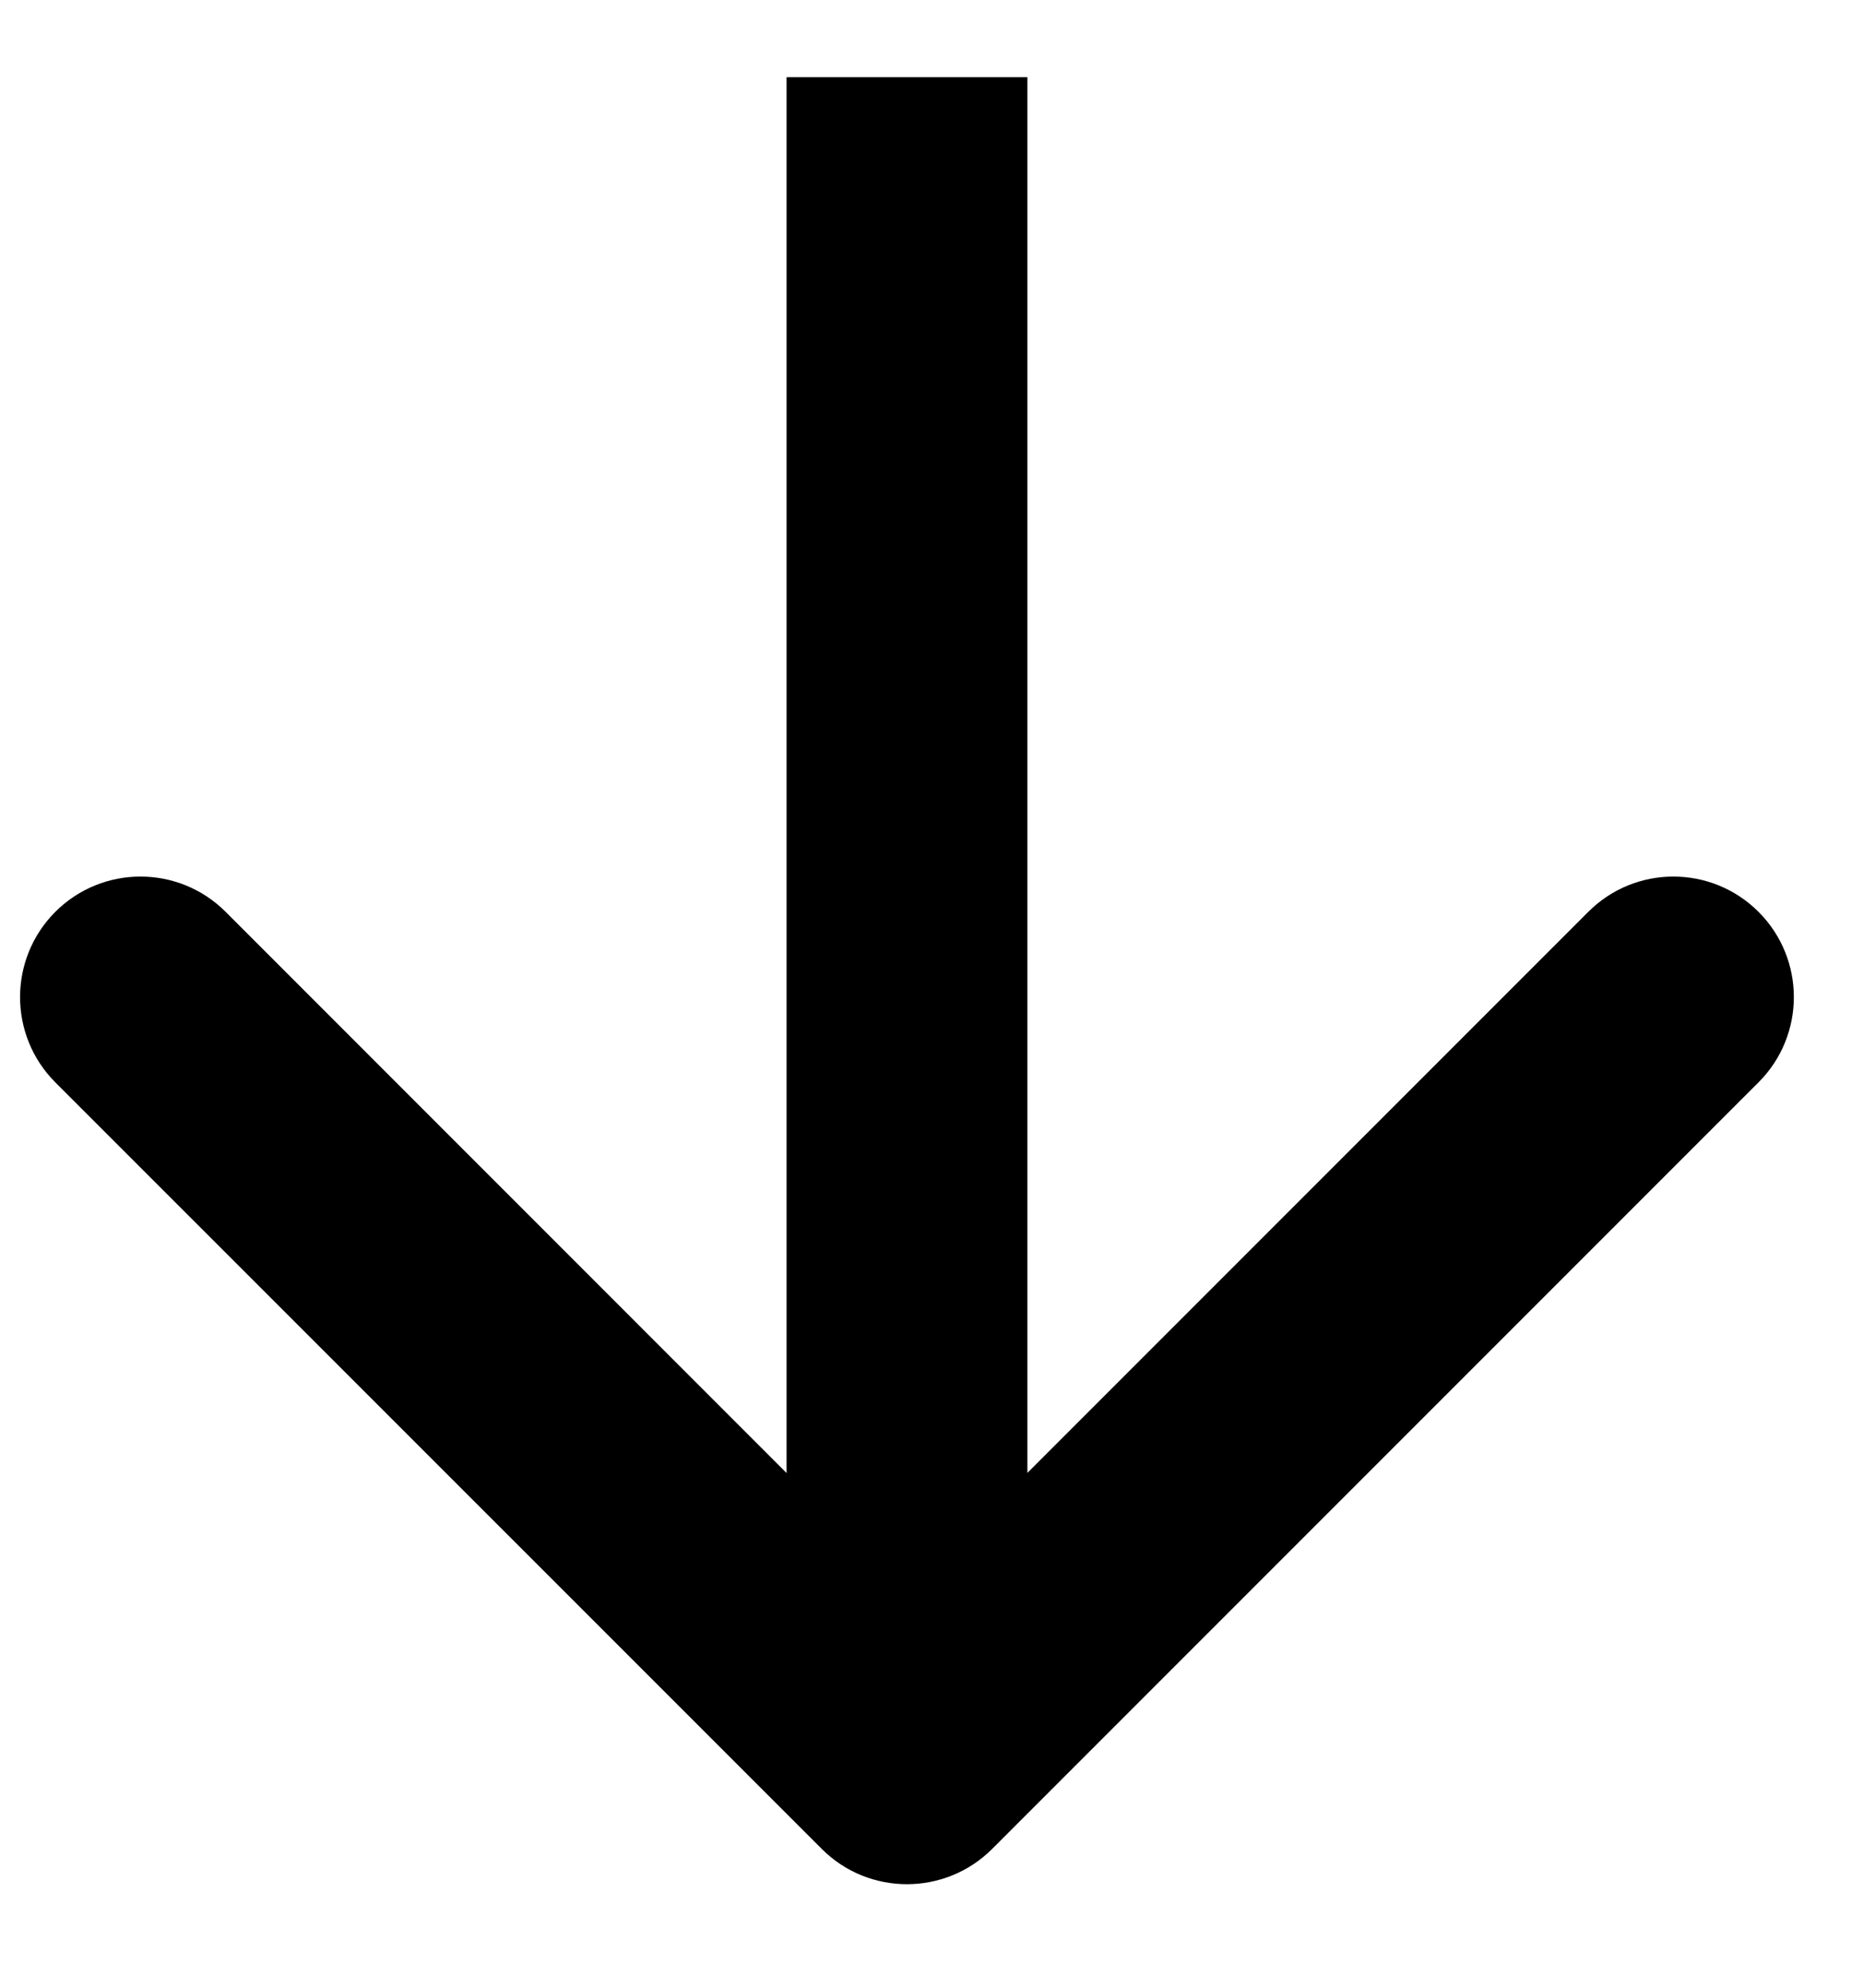 <svg width="15" height="16" viewBox="0 0 15 16" fill="none" xmlns="http://www.w3.org/2000/svg">
<path d="M6.617 14.883C6.995 15.261 7.609 15.261 7.988 14.883L14.159 8.712C14.538 8.333 14.538 7.719 14.159 7.34C13.78 6.961 13.166 6.961 12.788 7.34L7.302 12.826L1.817 7.34C1.438 6.961 0.824 6.961 0.445 7.34C0.067 7.719 0.067 8.333 0.445 8.712L6.617 14.883ZM6.333 0.621L6.333 14.197H8.272L8.272 0.621L6.333 0.621Z" fill="black"/>
</svg>
